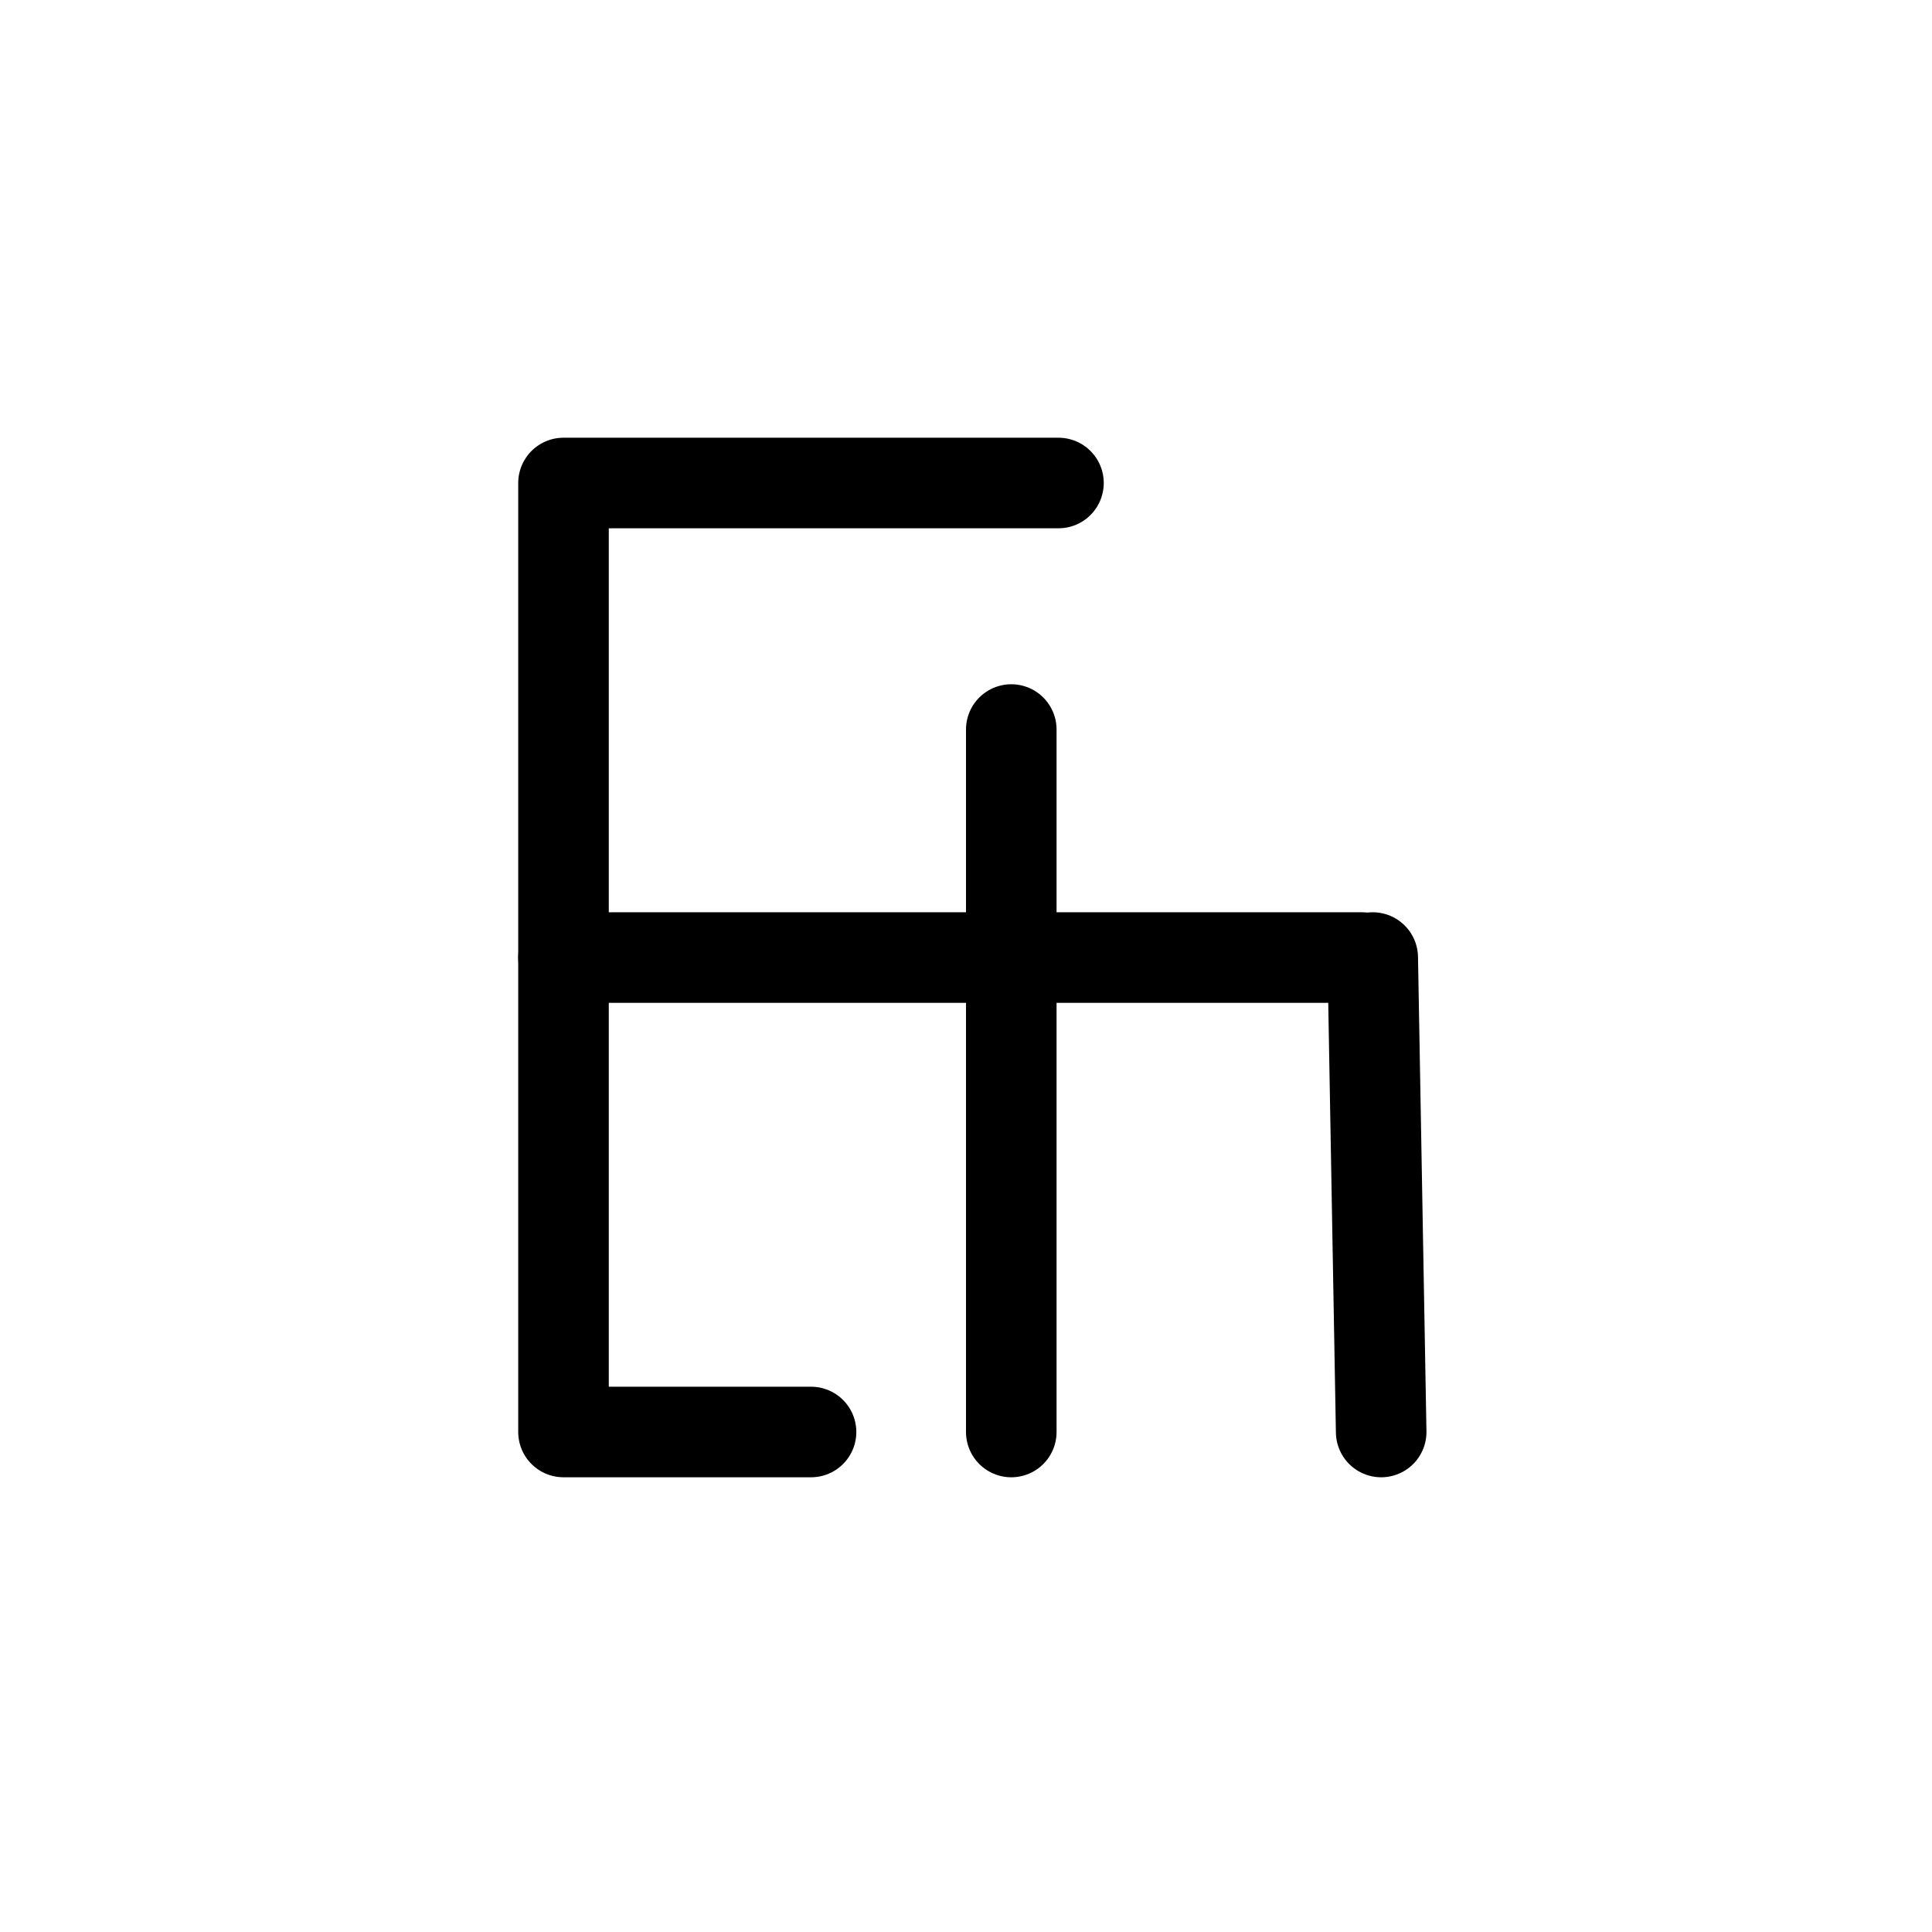 <?xml version="1.0" encoding="utf-8"?>
<!-- Generator: Adobe Illustrator 27.6.1, SVG Export Plug-In . SVG Version: 6.00 Build 0)  -->
<svg version="1.1" xmlns="http://www.w3.org/2000/svg" xmlns:xlink="http://www.w3.org/1999/xlink" x="0px" y="0px"
	 viewBox="0 0 192 192" style="enable-background:new 0 0 192 192;" xml:space="preserve">
<style type="text/css">
	.st0{fill:none;stroke:#000000;stroke-width:9;stroke-linecap:round;stroke-linejoin:round;stroke-miterlimit:10;}
</style>
<g id="图层_1">
</g>
<g id="图层_2">
	<polyline class="st0" points="105.19,48 56,48 56,52.44 56,93.37 56,142.31 80.6,142.31 	"/>
	<line class="st0" x1="56" y1="95.16" x2="135.36" y2="95.16"/>
	<line class="st0" x1="100.5" y1="72.5" x2="100.5" y2="142.31"/>
	<line class="st0" x1="136.42" y1="95.16" x2="137.26" y2="142.31"/>
</g>
</svg>
